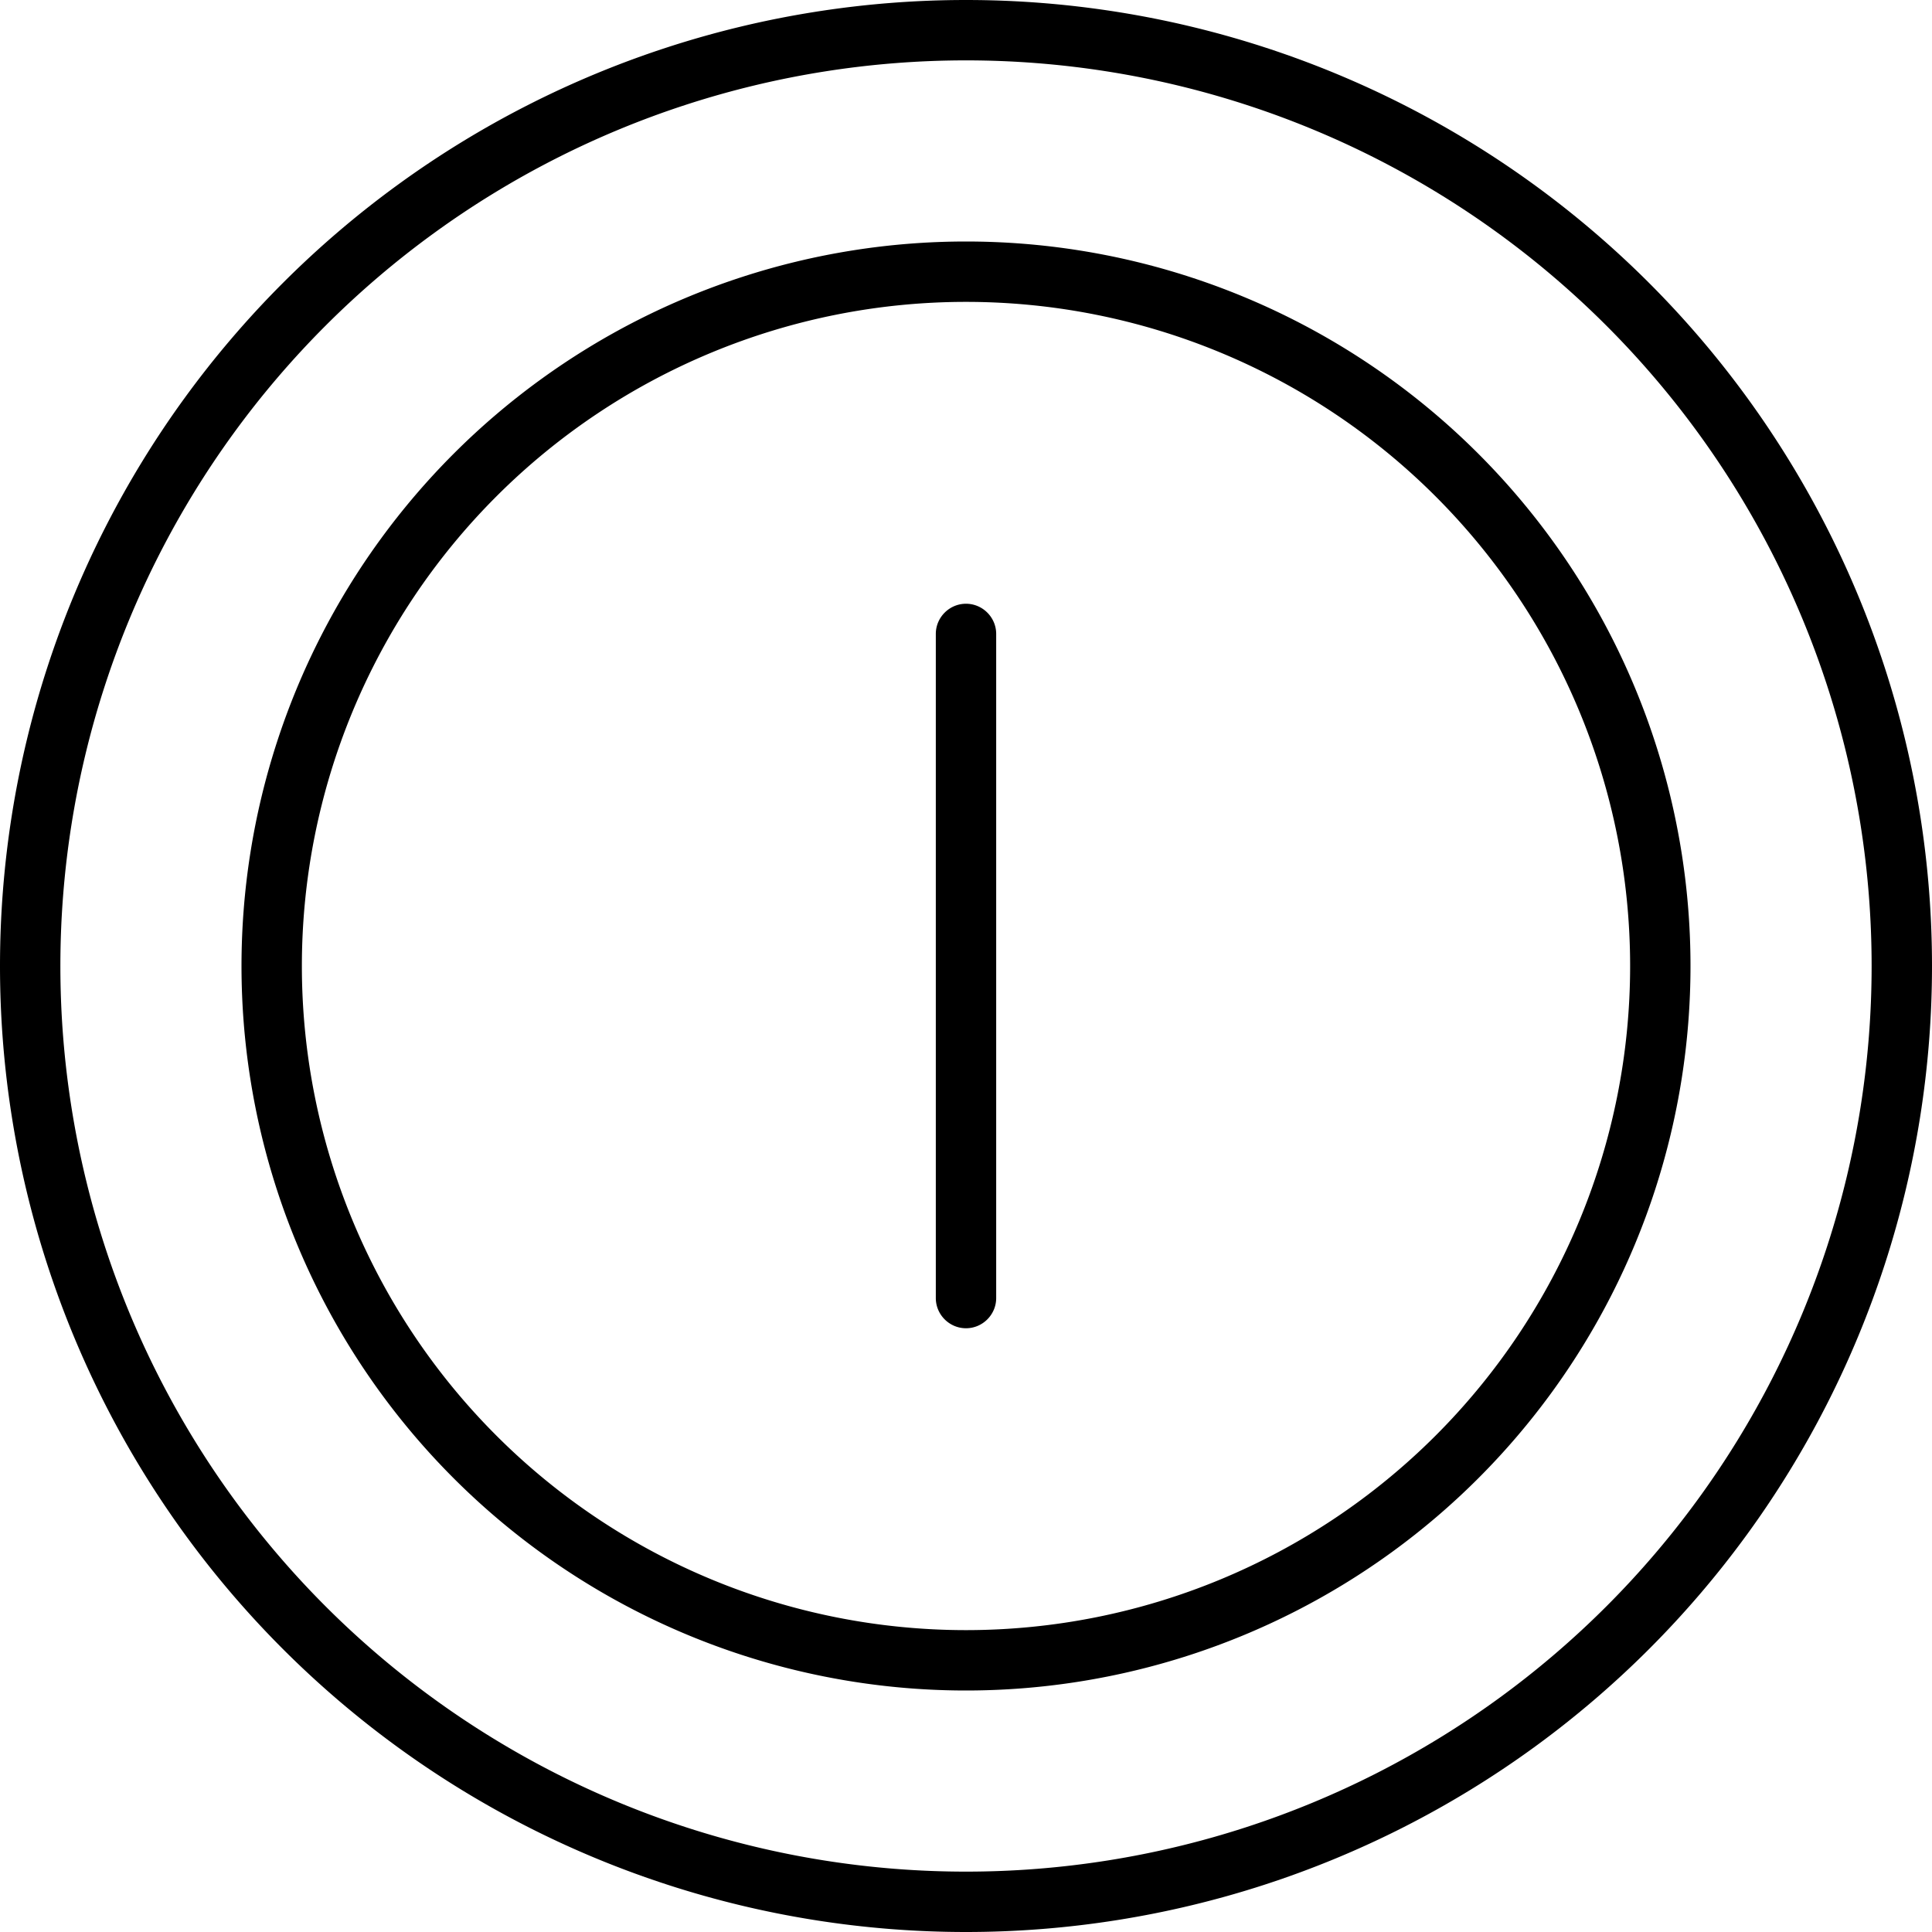 <svg xmlns="http://www.w3.org/2000/svg" viewBox="0 0 512 512" fill="currentColor" class="svgBox" id="coin-front-b-t"><path d="M256 16a240 240 0 1 1 0 480 240 240 0 1 1 0-480zm0 496A256 256 0 1 0 256 0a256 256 0 1 0 0 512zm0-432a176 176 0 1 1 0 352 176 176 0 1 1 0-352zm0 368a192 192 0 1 0 0-384 192 192 0 1 0 0 384zm8-280c0-4.4-3.6-8-8-8s-8 3.6-8 8V344c0 4.4 3.6 8 8 8s8-3.6 8-8V168z"/></svg>